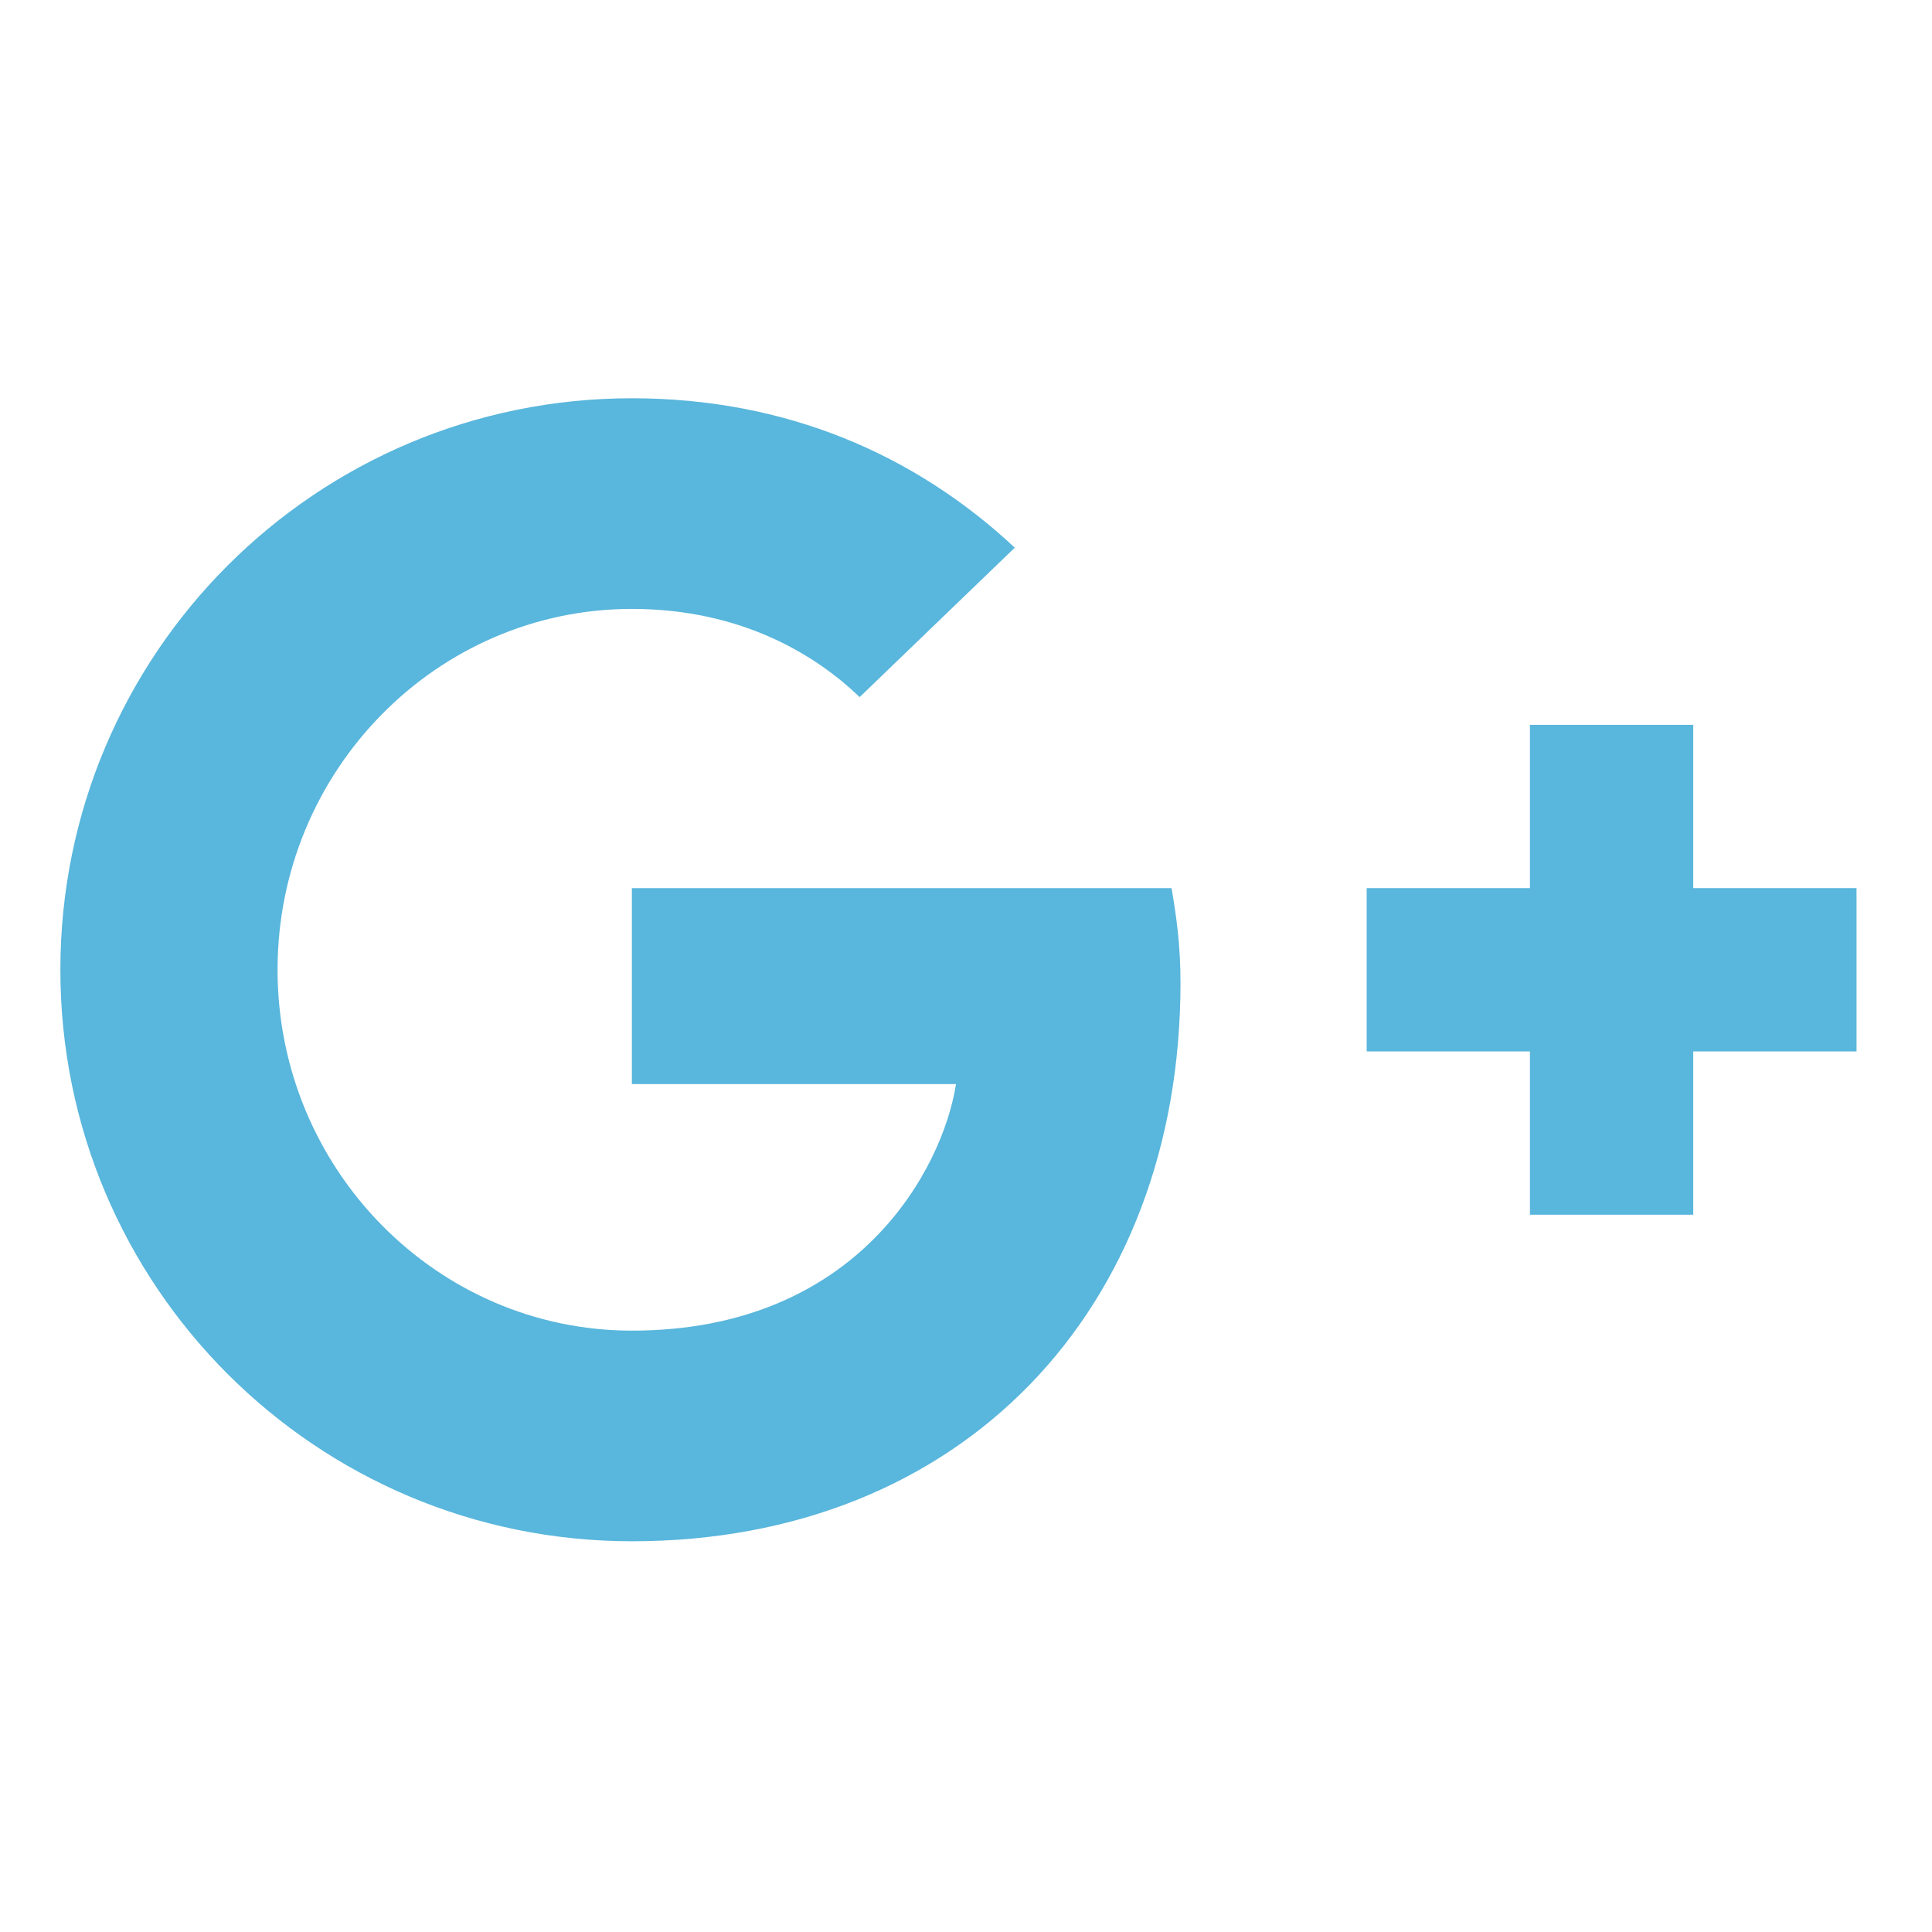 <?xml version="1.0" encoding="utf-8"?>
<!-- Generator: Adobe Illustrator 16.2.0, SVG Export Plug-In . SVG Version: 6.00 Build 0)  -->
<!DOCTYPE svg PUBLIC "-//W3C//DTD SVG 1.1//EN" "http://www.w3.org/Graphics/SVG/1.1/DTD/svg11.dtd">
<svg version="1.1" id="Layer_1" xmlns="http://www.w3.org/2000/svg" xmlns:xlink="http://www.w3.org/1999/xlink" x="0px" y="0px"
	 width="128px" height="128px" viewBox="0 0 128 128" enable-background="new 0 0 128 128" xml:space="preserve">
<g id="Icon_Google_Plus_2_">
	<g>
		<path fill-rule="evenodd" clip-rule="evenodd" fill="#59B6DC" d="M41.864,58.841v12.981h21.473
			c-0.864,5.573-6.49,16.336-21.473,16.336c-12.926,0-23.475-10.71-23.475-23.908c0-13.198,10.549-23.908,23.475-23.908
			c7.358,0,12.279,3.138,15.091,5.842l10.277-9.899c-6.601-6.167-15.147-9.899-25.369-9.899C20.93,26.386,4,43.316,4,64.25
			s16.93,37.863,37.864,37.863c21.853,0,36.347-15.36,36.347-36.997c0-2.488-0.27-4.382-0.592-6.275H41.864z"/>
		<polygon fill-rule="evenodd" clip-rule="evenodd" fill="#59B6DC" points="123,58.841 112.182,58.841 112.182,48.023 
			101.363,48.023 101.363,58.841 90.546,58.841 90.546,69.659 101.363,69.659 101.363,80.478 112.182,80.478 112.182,69.659 
			123,69.659 		"/>
	</g>
</g>
</svg>
